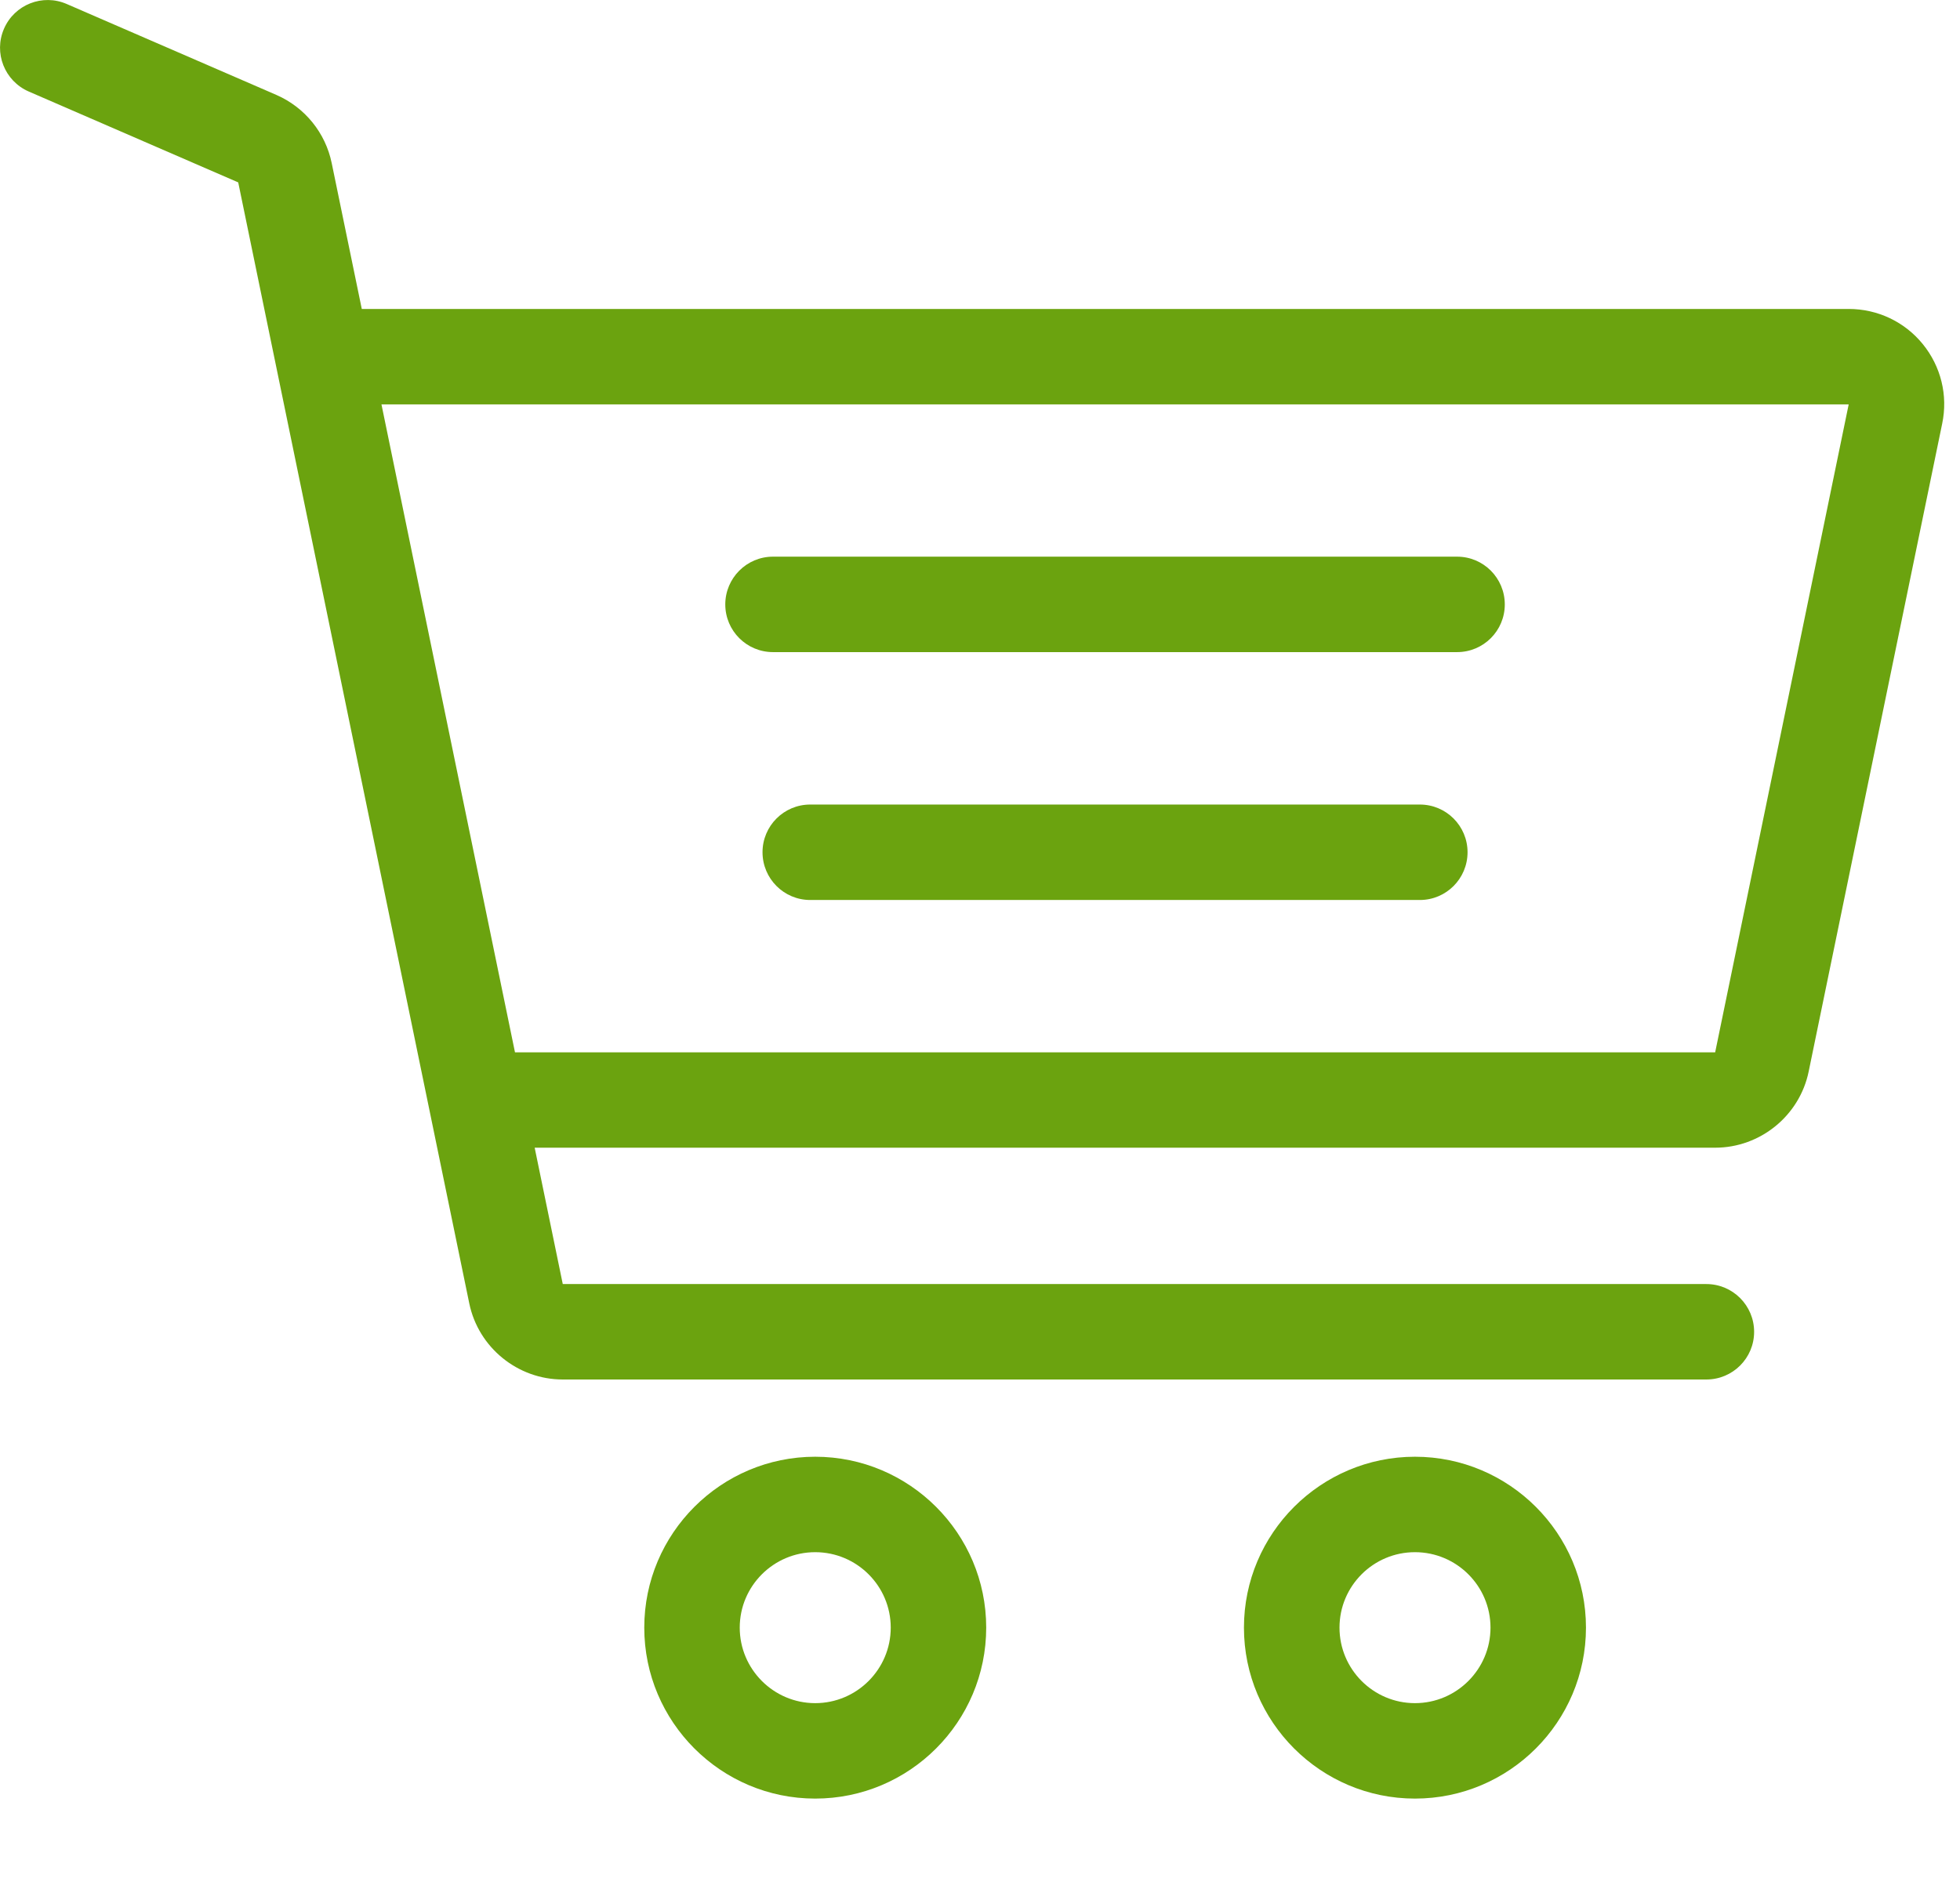 <svg width="24" height="23" viewBox="0 0 24 23" fill="none" xmlns="http://www.w3.org/2000/svg">
<path d="M9.982 17.842C8.828 17.842 7.889 18.781 7.889 19.935C7.889 21.09 8.828 22.029 9.982 22.029C11.137 22.029 12.076 21.09 12.076 19.935C12.076 18.781 11.137 17.842 9.982 17.842ZM9.982 20.86C9.473 20.86 9.058 20.445 9.058 19.935C9.058 19.425 9.473 19.011 9.982 19.011C10.492 19.011 10.907 19.425 10.907 19.935C10.907 20.445 10.492 20.86 9.982 20.86Z" fill="#6BA30F"/>
<path d="M17.326 17.842C16.172 17.842 15.232 18.781 15.232 19.935C15.232 21.09 16.172 22.029 17.326 22.029C18.481 22.029 19.42 21.09 19.42 19.935C19.42 18.781 18.481 17.842 17.326 17.842ZM17.326 20.86C16.816 20.86 16.402 20.445 16.402 19.935C16.402 19.425 16.816 19.011 17.326 19.011C17.836 19.011 18.251 19.425 18.251 19.935C18.251 20.445 17.836 20.86 17.326 20.86Z" fill="#6BA30F"/>
<path d="M17.842 6.818H9.465C9.143 6.818 8.881 7.08 8.881 7.403C8.881 7.726 9.143 7.987 9.465 7.987H17.842C18.165 7.987 18.426 7.726 18.426 7.403C18.426 7.08 18.165 6.818 17.842 6.818Z" fill="#6BA30F"/>
<path d="M17.386 9.854H9.921C9.598 9.854 9.337 10.116 9.337 10.438C9.337 10.761 9.598 11.023 9.921 11.023H17.386C17.709 11.023 17.97 10.761 17.97 10.438C17.97 10.116 17.709 9.854 17.386 9.854Z" fill="#6BA30F"/>
<path d="M23.544 4.214C23.321 3.94 22.99 3.784 22.637 3.784H4.43L4.062 1.999C3.986 1.626 3.732 1.314 3.383 1.162L0.817 0.049C0.521 -0.08 0.177 0.056 0.049 0.352C-0.08 0.648 0.056 0.992 0.352 1.121L2.917 2.234L5.746 15.963C5.857 16.504 6.339 16.896 6.891 16.896H20.894C21.217 16.896 21.479 16.635 21.479 16.312C21.479 15.989 21.217 15.727 20.894 15.727H6.891L6.547 14.057H21.002C21.554 14.057 22.036 13.665 22.147 13.124L23.782 5.188C23.854 4.843 23.767 4.488 23.544 4.214ZM21.002 12.889H6.306L4.671 4.953L22.637 4.953L21.002 12.889Z" fill="#6BA30F"/>
</svg>
